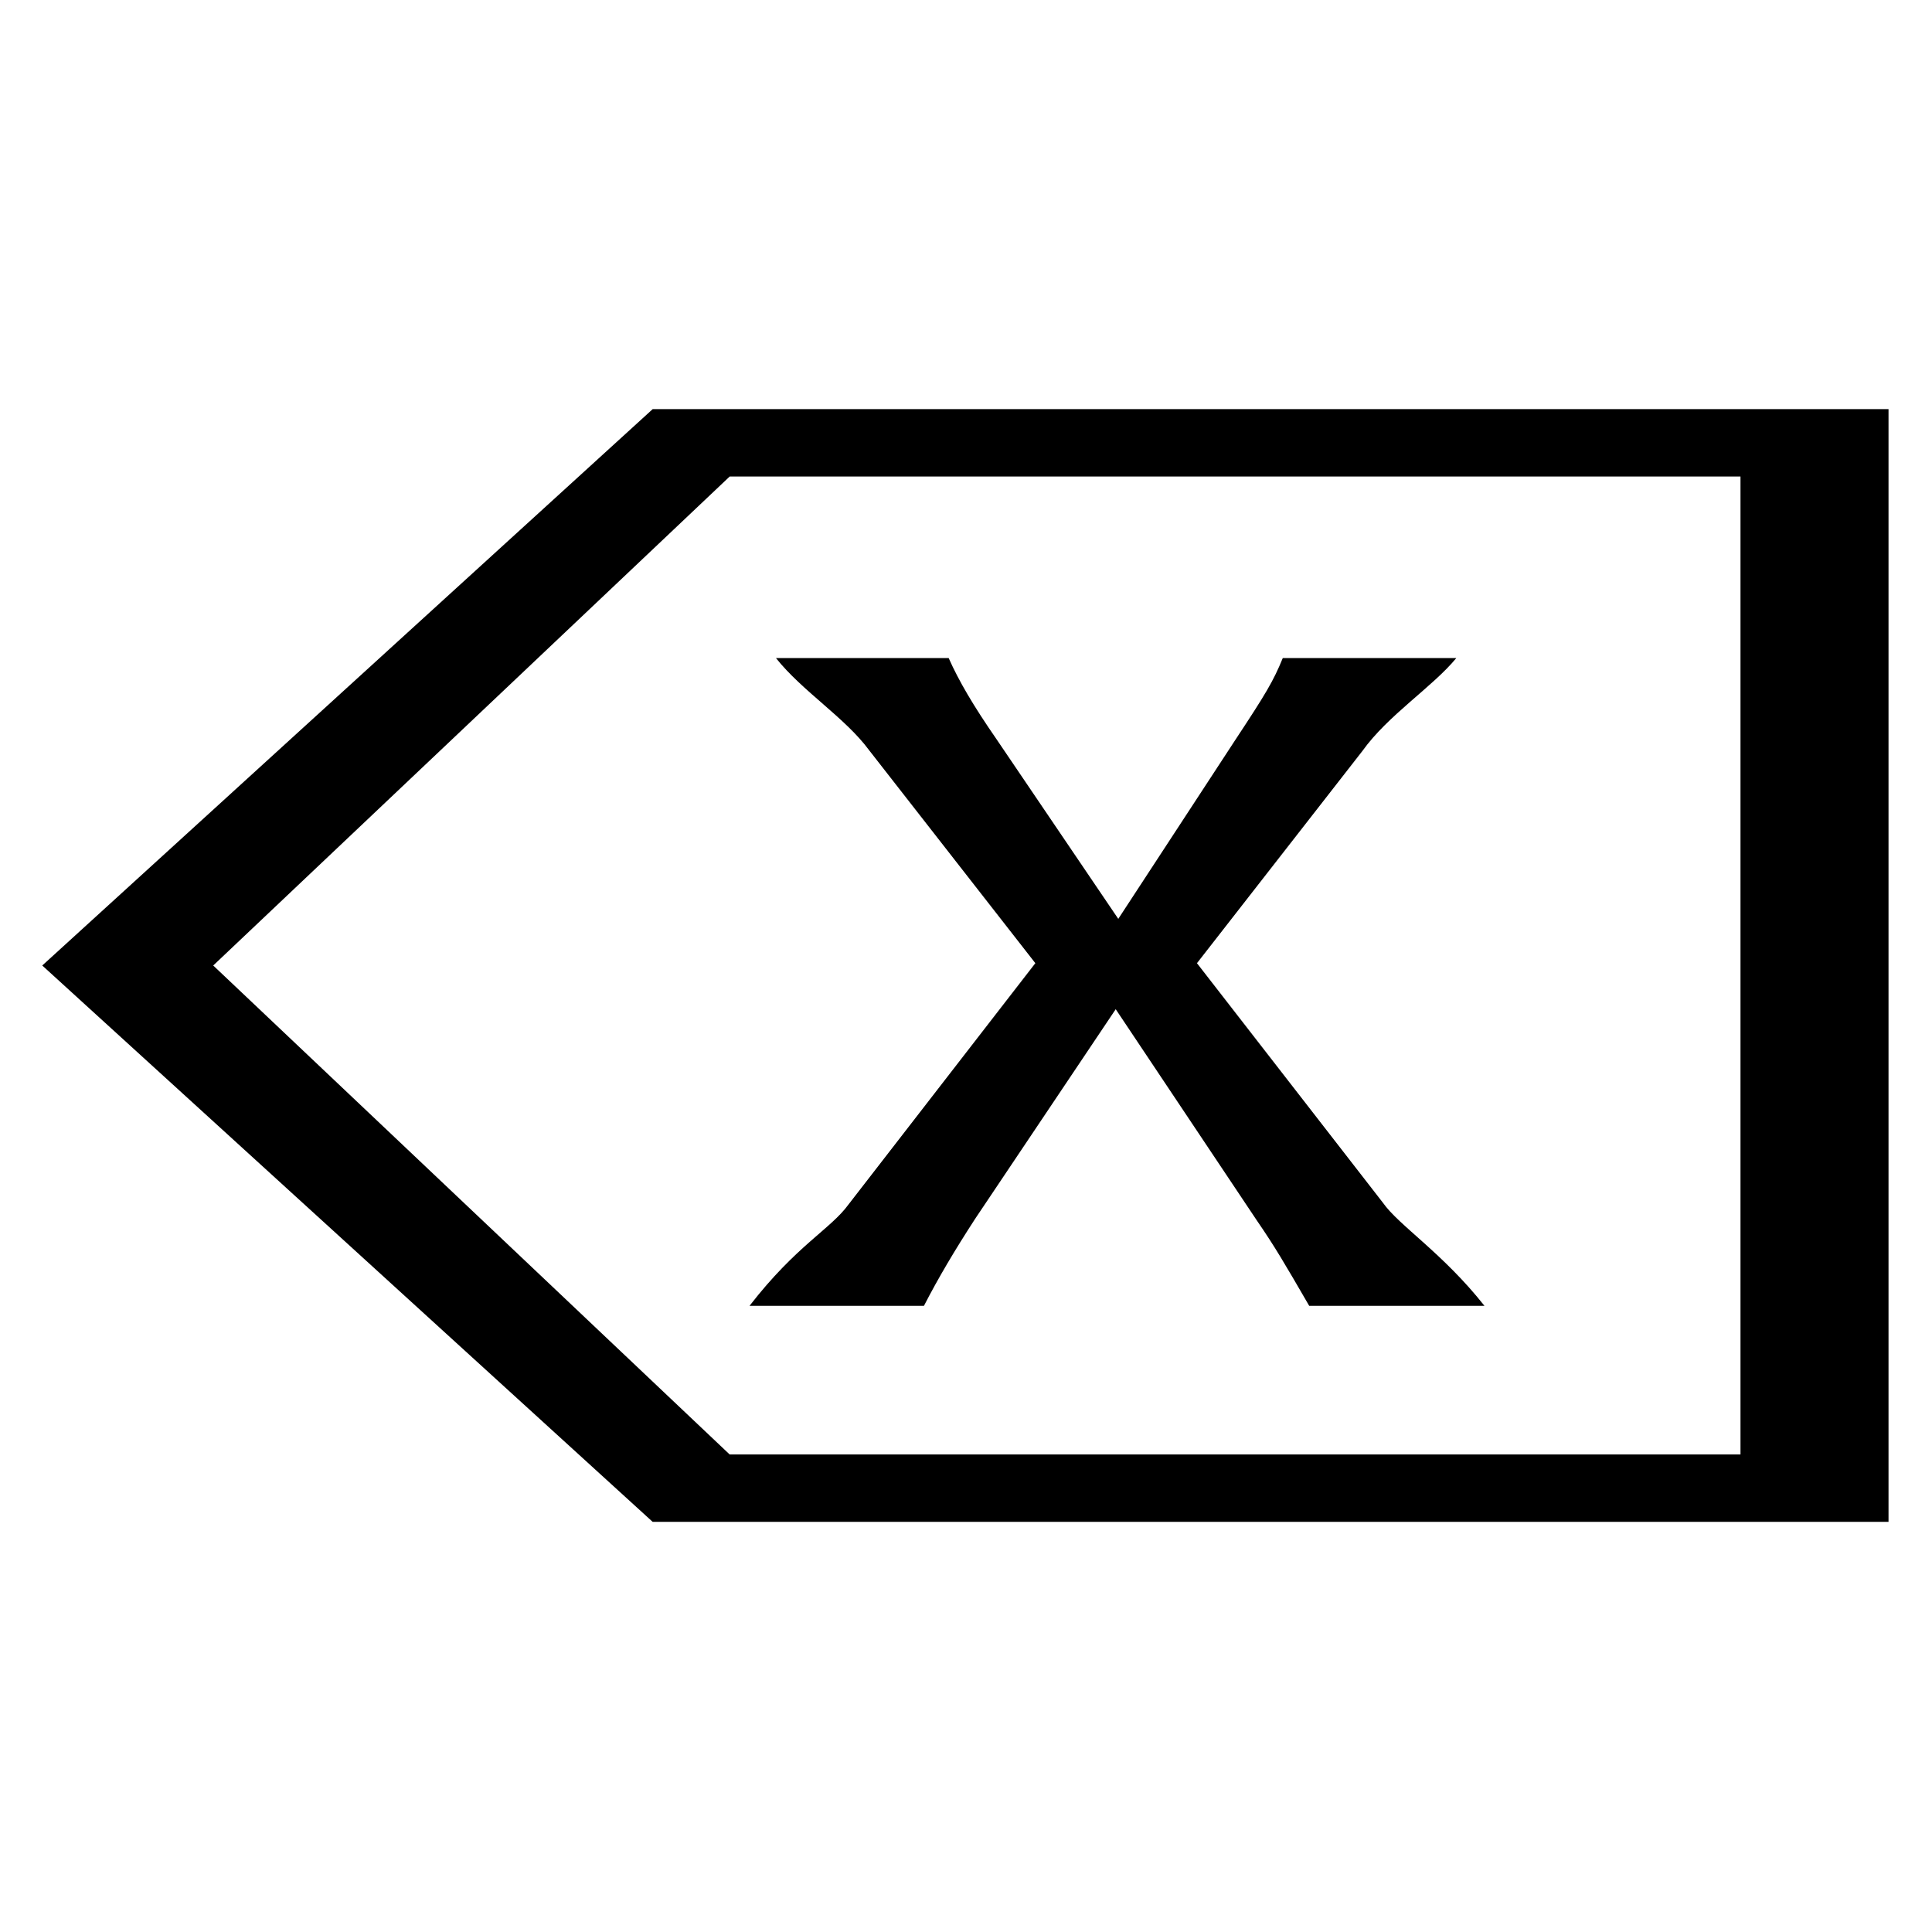 <?xml version="1.0" encoding="UTF-8" standalone="no"?>
<!DOCTYPE svg PUBLIC "-//W3C//DTD SVG 1.1//EN" "http://www.w3.org/Graphics/SVG/1.1/DTD/svg11.dtd">
<svg width="100%" height="100%" viewBox="0 0 250 250" version="1.1" style="fill-rule:evenodd;clip-rule:evenodd;stroke-linejoin:round;stroke-miterlimit:2;">
    <g transform="matrix(0.86,0,0,0.86,17.463,17.463)">
        <g transform="matrix(0.725,0,0,0.725,-12.726,34.343)">
            <path d="M381.484,9.533L381.484,240.467L125,240.467L-1.686,125L125,9.533L381.484,9.533ZM350.762,23.521L140.978,23.521L33.796,125L140.978,226.479C173.525,226.479 350.762,226.479 350.762,226.479L350.762,23.521Z"/>
        </g>
        <g transform="matrix(2.565,0,0,2.565,-317.128,-143.415)">
            <path d="M181.169,107.197L189.419,119.547C190.519,121.147 191.069,122.097 192.519,124.597L202.8,124.597C200.35,121.497 197.791,119.897 196.841,118.547L185.935,104.497L195.641,92.047C197.141,89.947 199.75,88.297 201.15,86.597L190.969,86.597C190.419,87.947 189.969,88.697 188.219,91.347L181.319,101.897L174.169,91.347C172.819,89.397 171.969,87.947 171.369,86.597L161.238,86.597C162.788,88.547 165.297,90.097 166.697,91.997L176.454,104.497L165.497,118.647C164.447,120.097 162.438,121.047 159.688,124.597L169.919,124.597C170.769,122.947 171.719,121.347 172.919,119.497L181.169,107.197Z" style="fill-rule:nonzero;"/>
        </g>
    </g>
</svg>
